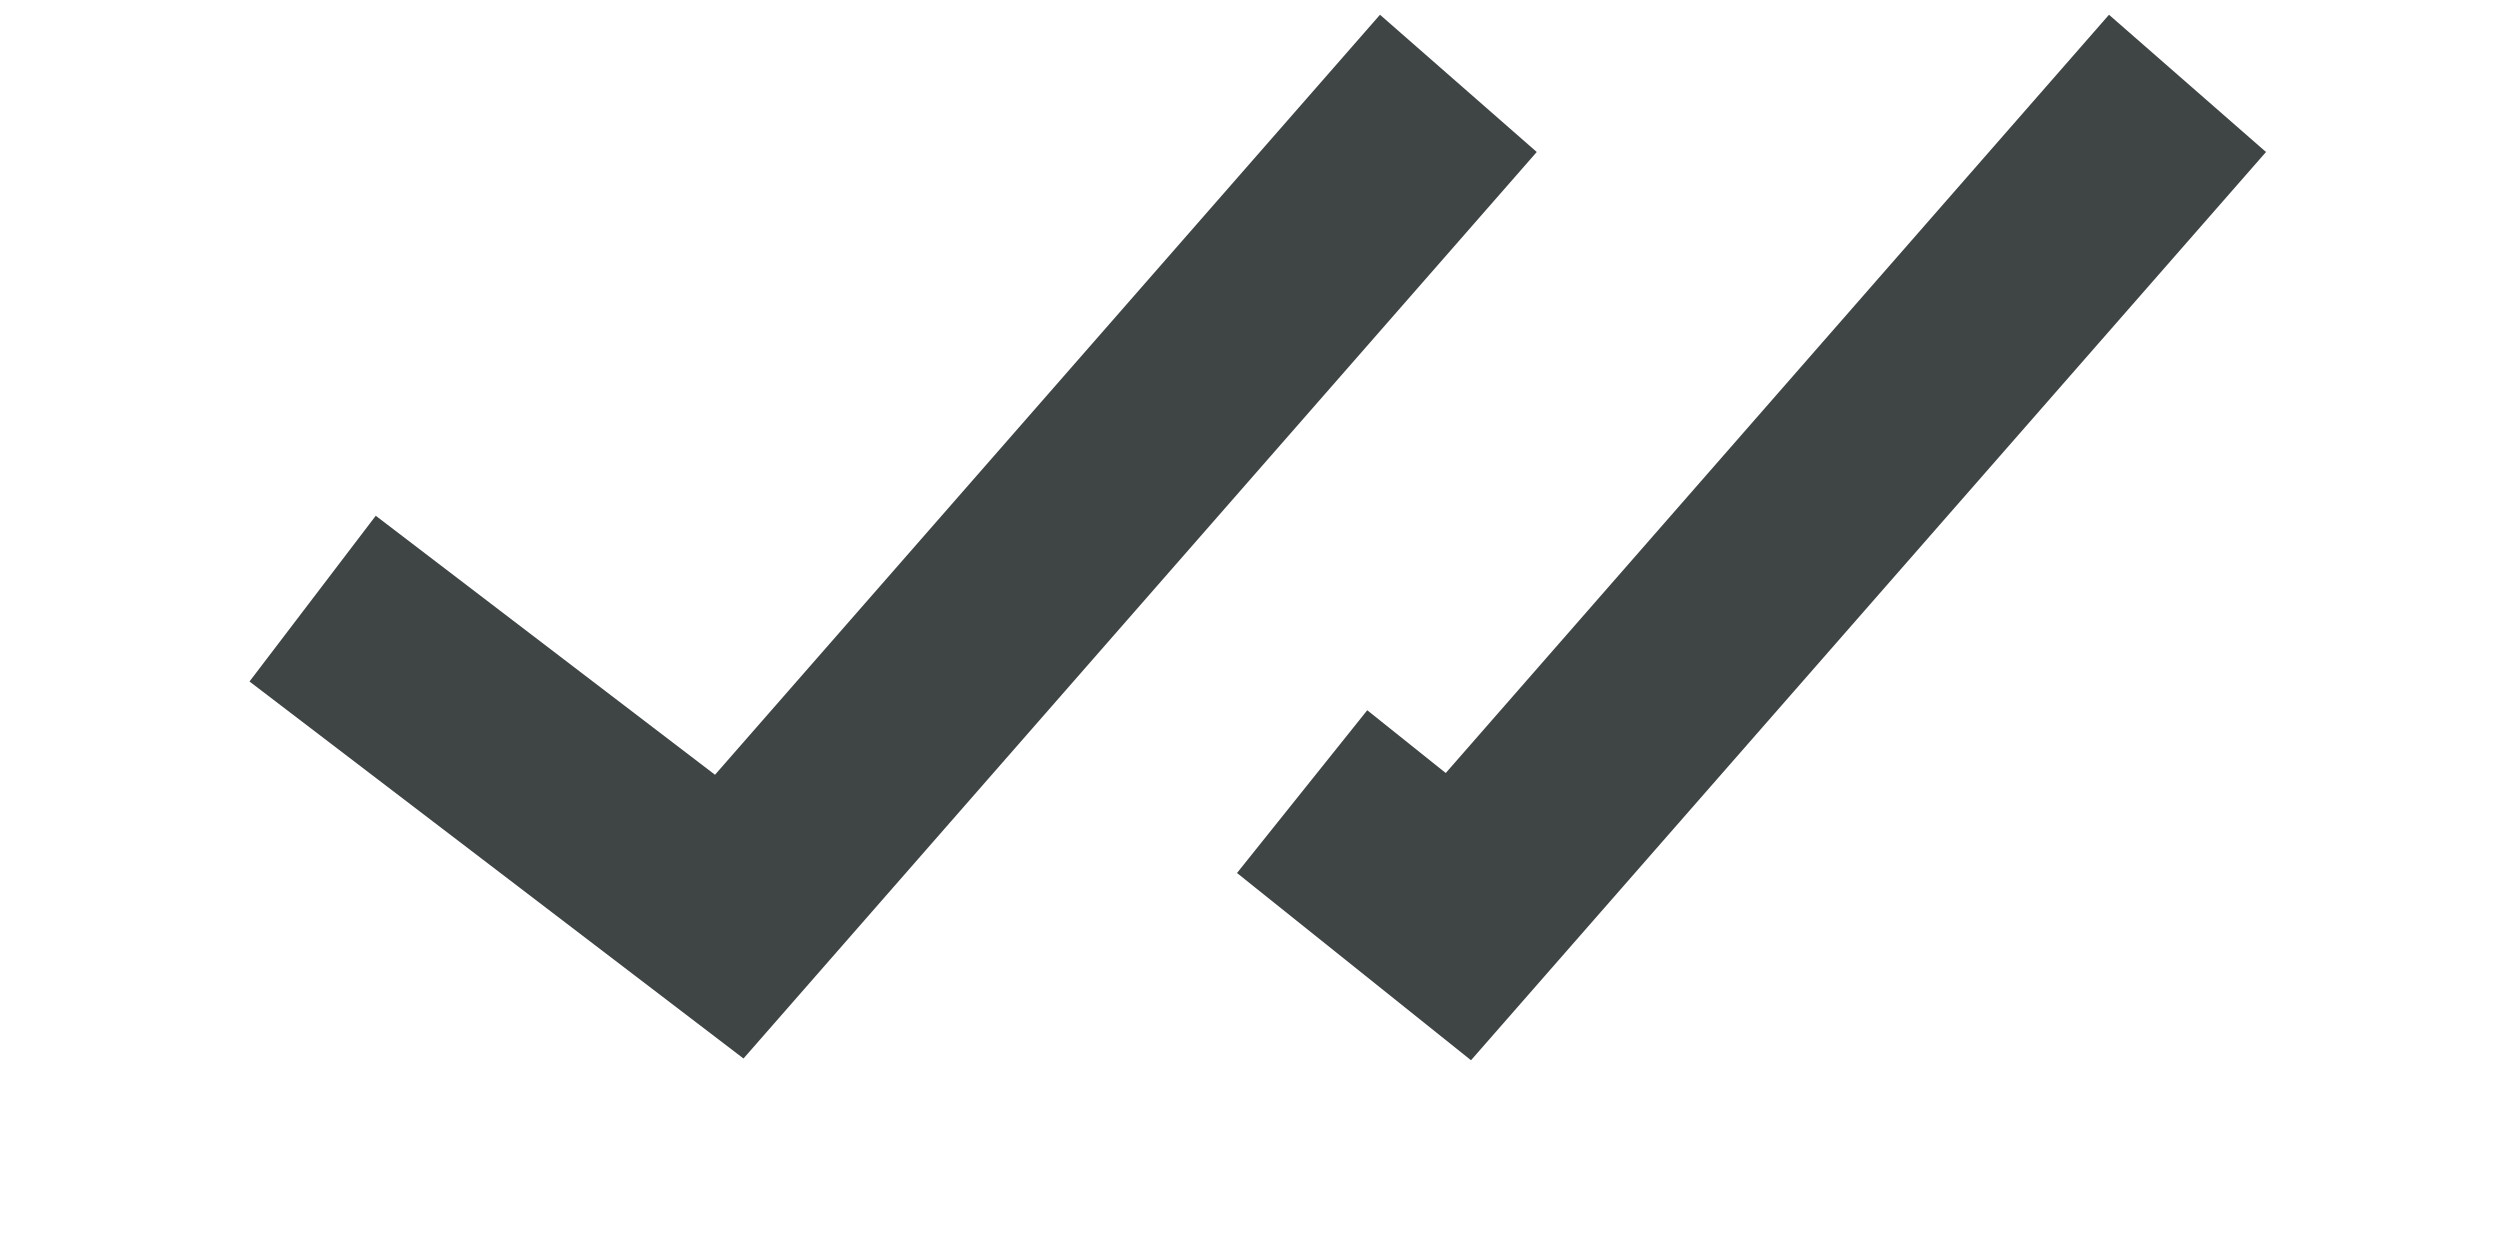 <svg width="10" height="5" viewBox="0 0 10 5" fill="none" xmlns="http://www.w3.org/2000/svg">
<path d="M0.998 2.726L2.974 4.234L6.147 0.608L5.52 0.059L2.86 3.099L1.503 2.063L0.998 2.726ZM9.064 0.608L8.436 0.059L5.783 3.092L5.469 2.841L4.948 3.492L5.884 4.241L9.064 0.608Z" fill="#3F4444"/>
</svg>
